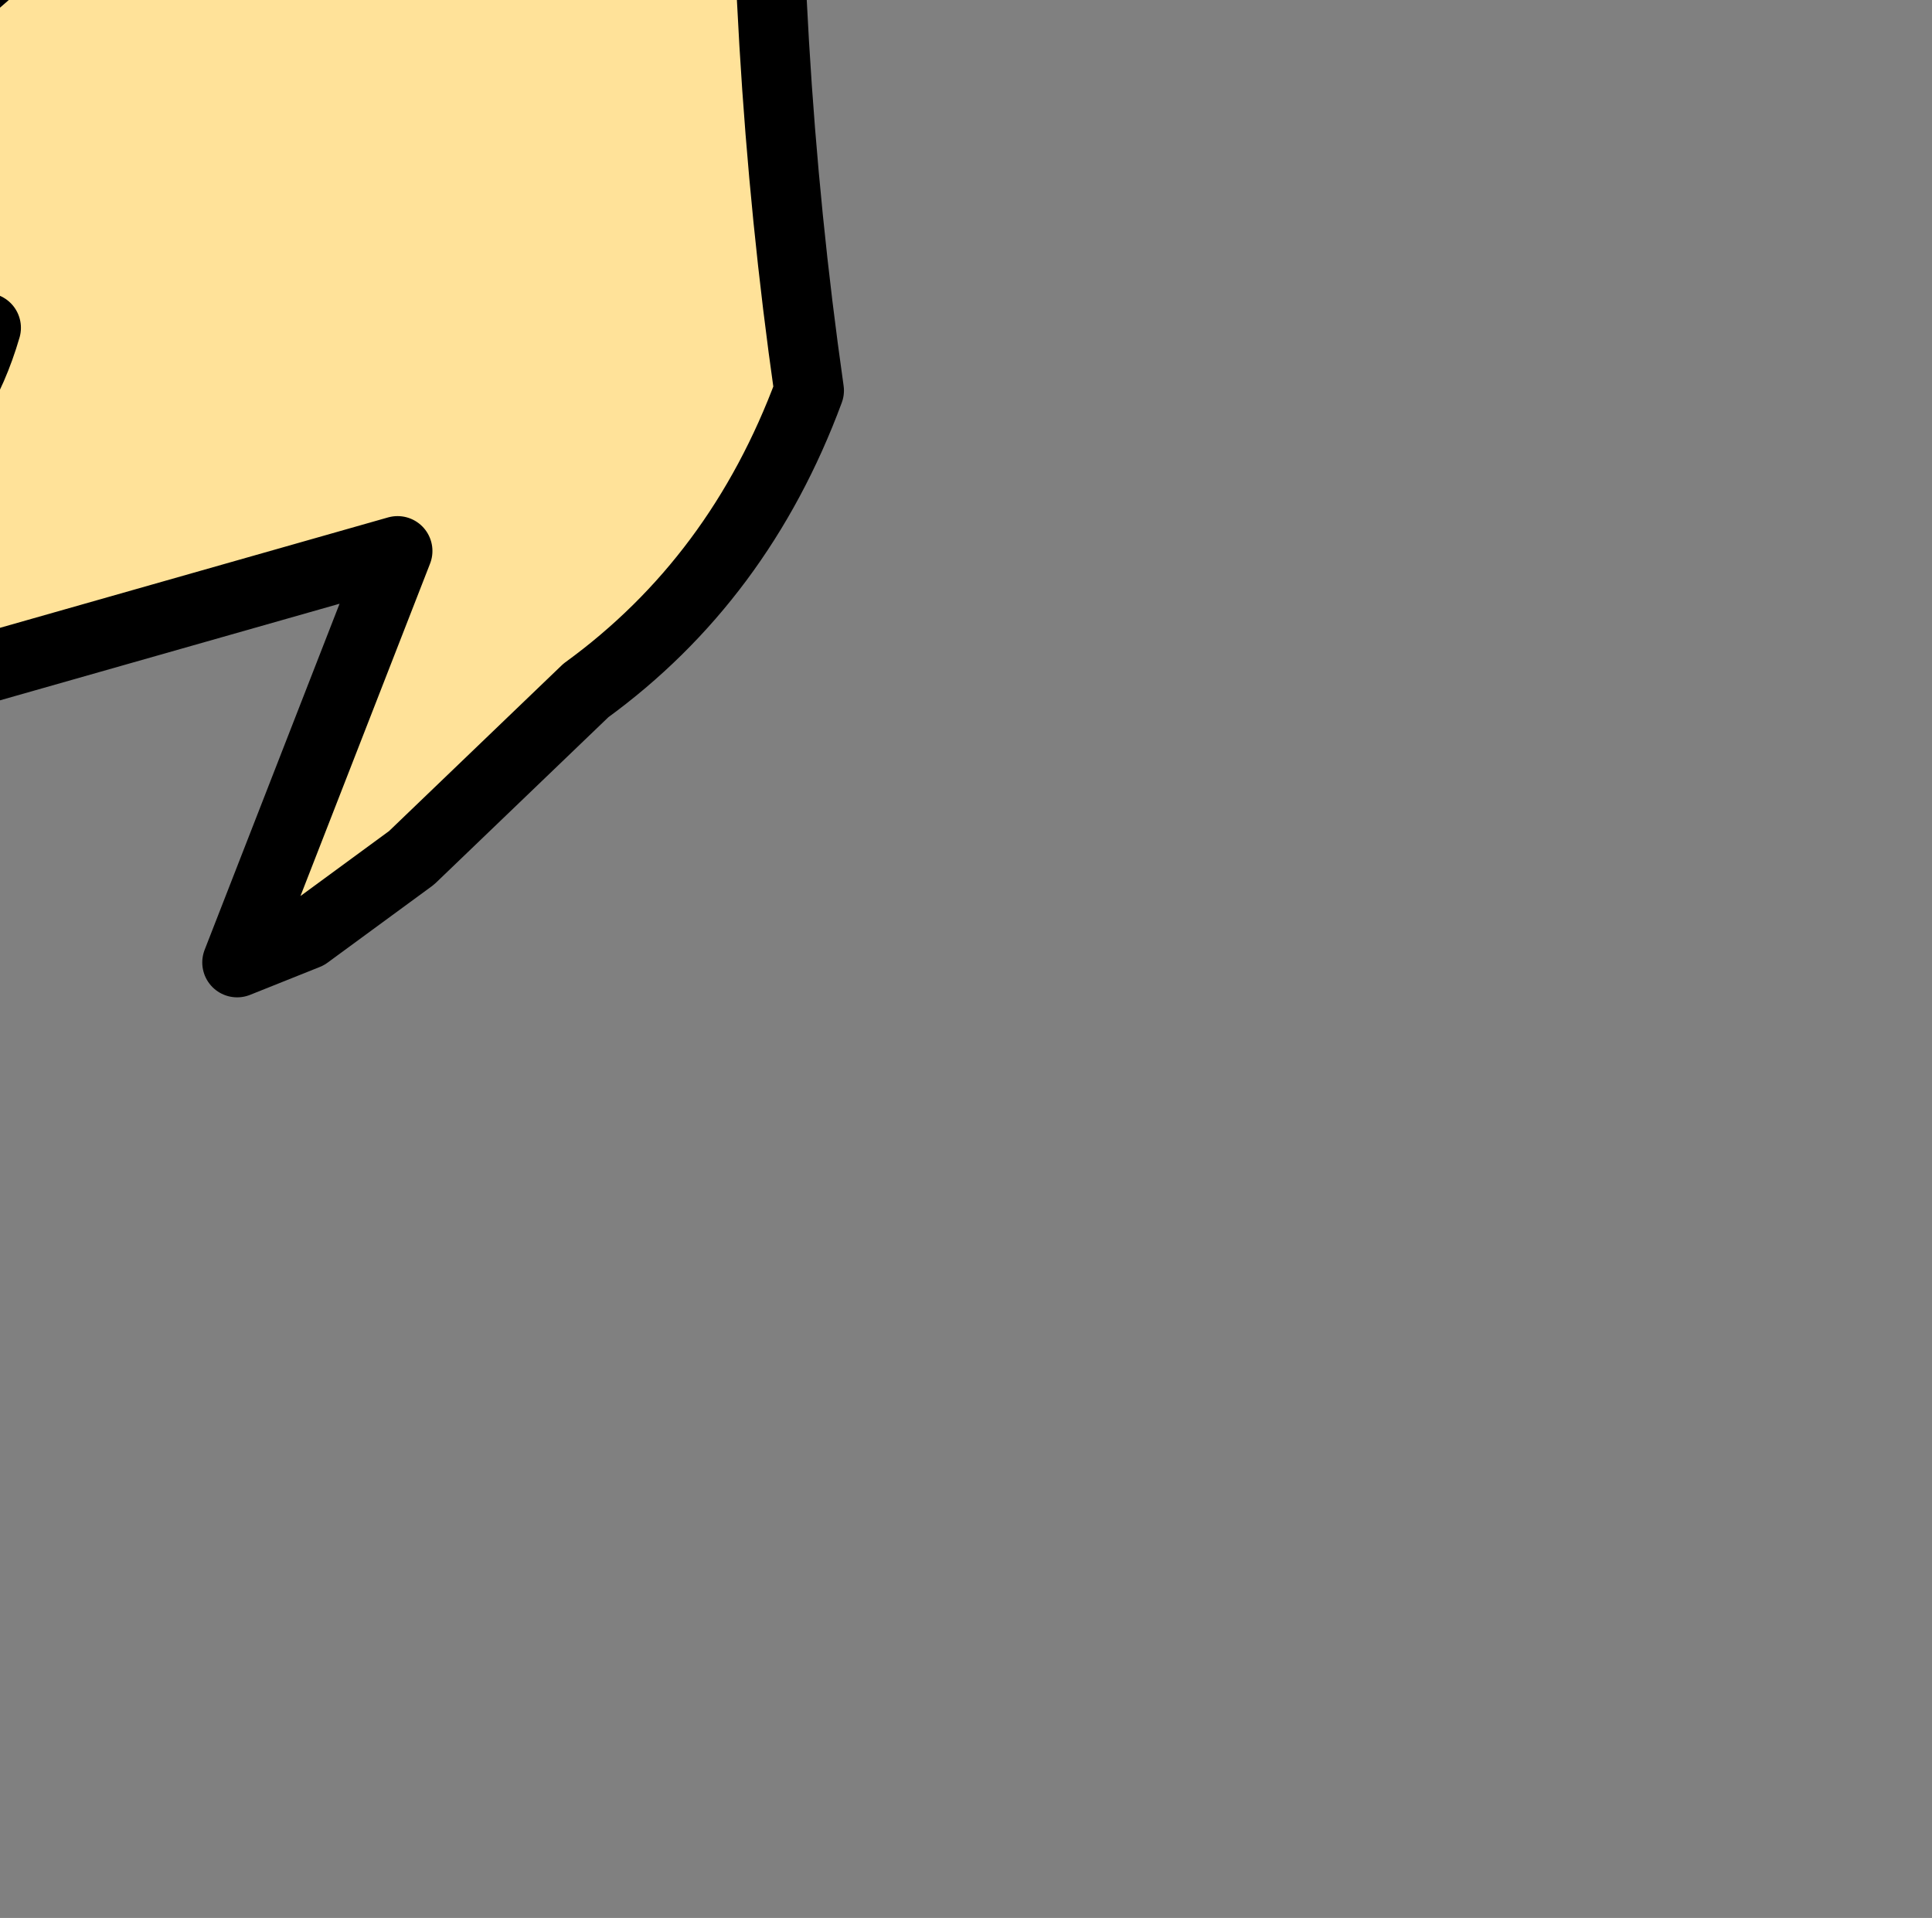 <?xml version="1.0" encoding="UTF-8" standalone="no"?>
<svg xmlns:xlink="http://www.w3.org/1999/xlink" height="13.75px" width="13.85px" xmlns="http://www.w3.org/2000/svg">
  <rect width="100%" height="100%" fill="#808080" stroke="none"/>
  <g transform="matrix(1.0, 0.0, 0.0, 1.0, 0.0, 0.0)">
    <path d="M5.75 -6.85 Q6.2 -6.8 6.3 -5.95 L6.3 -5.65 Q5.5 -4.15 5.5 -2.25 5.45 0.35 5.8 2.8 5.3 4.15 4.2 4.95 L2.95 6.15 2.2 6.7 1.7 6.9 2.85 3.95 -2.95 5.6 -5.75 5.65 Q-4.25 3.85 -1.7 3.65 -0.45 3.55 -0.1 2.35 L-6.1 2.35 -6.35 1.45 Q-5.75 0.8 -4.7 0.95 L-2.6 1.1 Q-1.5 0.9 -0.5 0.15 1.65 -1.6 2.9 -4.15 L3.85 -5.5 3.95 -5.65 5.35 -6.8 5.75 -6.85" fill="#ffe299" fill-rule="evenodd" stroke="none"/>
    <path d="M5.75 -6.85 Q6.2 -6.8 6.3 -5.95 L6.3 -5.65 Q5.5 -4.15 5.5 -2.25 5.45 0.35 5.8 2.8 5.3 4.15 4.2 4.95 L2.95 6.15 2.2 6.7 1.7 6.9 2.85 3.95 -2.95 5.6 -5.75 5.65 Q-4.25 3.85 -1.7 3.65 -0.45 3.55 -0.1 2.35 L-6.1 2.35 -6.35 1.45 Q-5.75 0.8 -4.7 0.95 L-2.6 1.1 Q-1.5 0.9 -0.5 0.15 1.65 -1.6 2.9 -4.15 L3.85 -5.5" fill="none" stroke="#000000" stroke-linecap="round" stroke-linejoin="round" stroke-width="0.5"/>
    <path d="M0.8 -3.7 Q4.1 -2.2 7.5 -2.85 L7.35 -1.55 Q3.85 -0.95 0.6 -2.45 L0.8 -3.7" fill="url(#gradient0)" fill-rule="evenodd" stroke="none"/>
    <path d="M0.8 -3.7 Q4.1 -2.2 7.5 -2.85 L7.35 -1.55 Q3.85 -0.95 0.6 -2.45 L0.8 -3.7 Z" fill="none" stroke="#000000" stroke-linecap="round" stroke-linejoin="round" stroke-width="0.5"/>
  </g>
  <defs>
    <linearGradient gradientTransform="matrix(-0.004, -5.0E-4, 1.0E-4, -8.0E-4, 4.05, -2.65)" gradientUnits="userSpaceOnUse" id="gradient0" spreadMethod="pad" x1="-819.2" x2="819.2">
      <stop offset="0.0" stop-color="#d8b42c"/>
      <stop offset="0.545" stop-color="#ffffff"/>
      <stop offset="1.0" stop-color="#d7b433"/>
    </linearGradient>
  </defs>
</svg>

